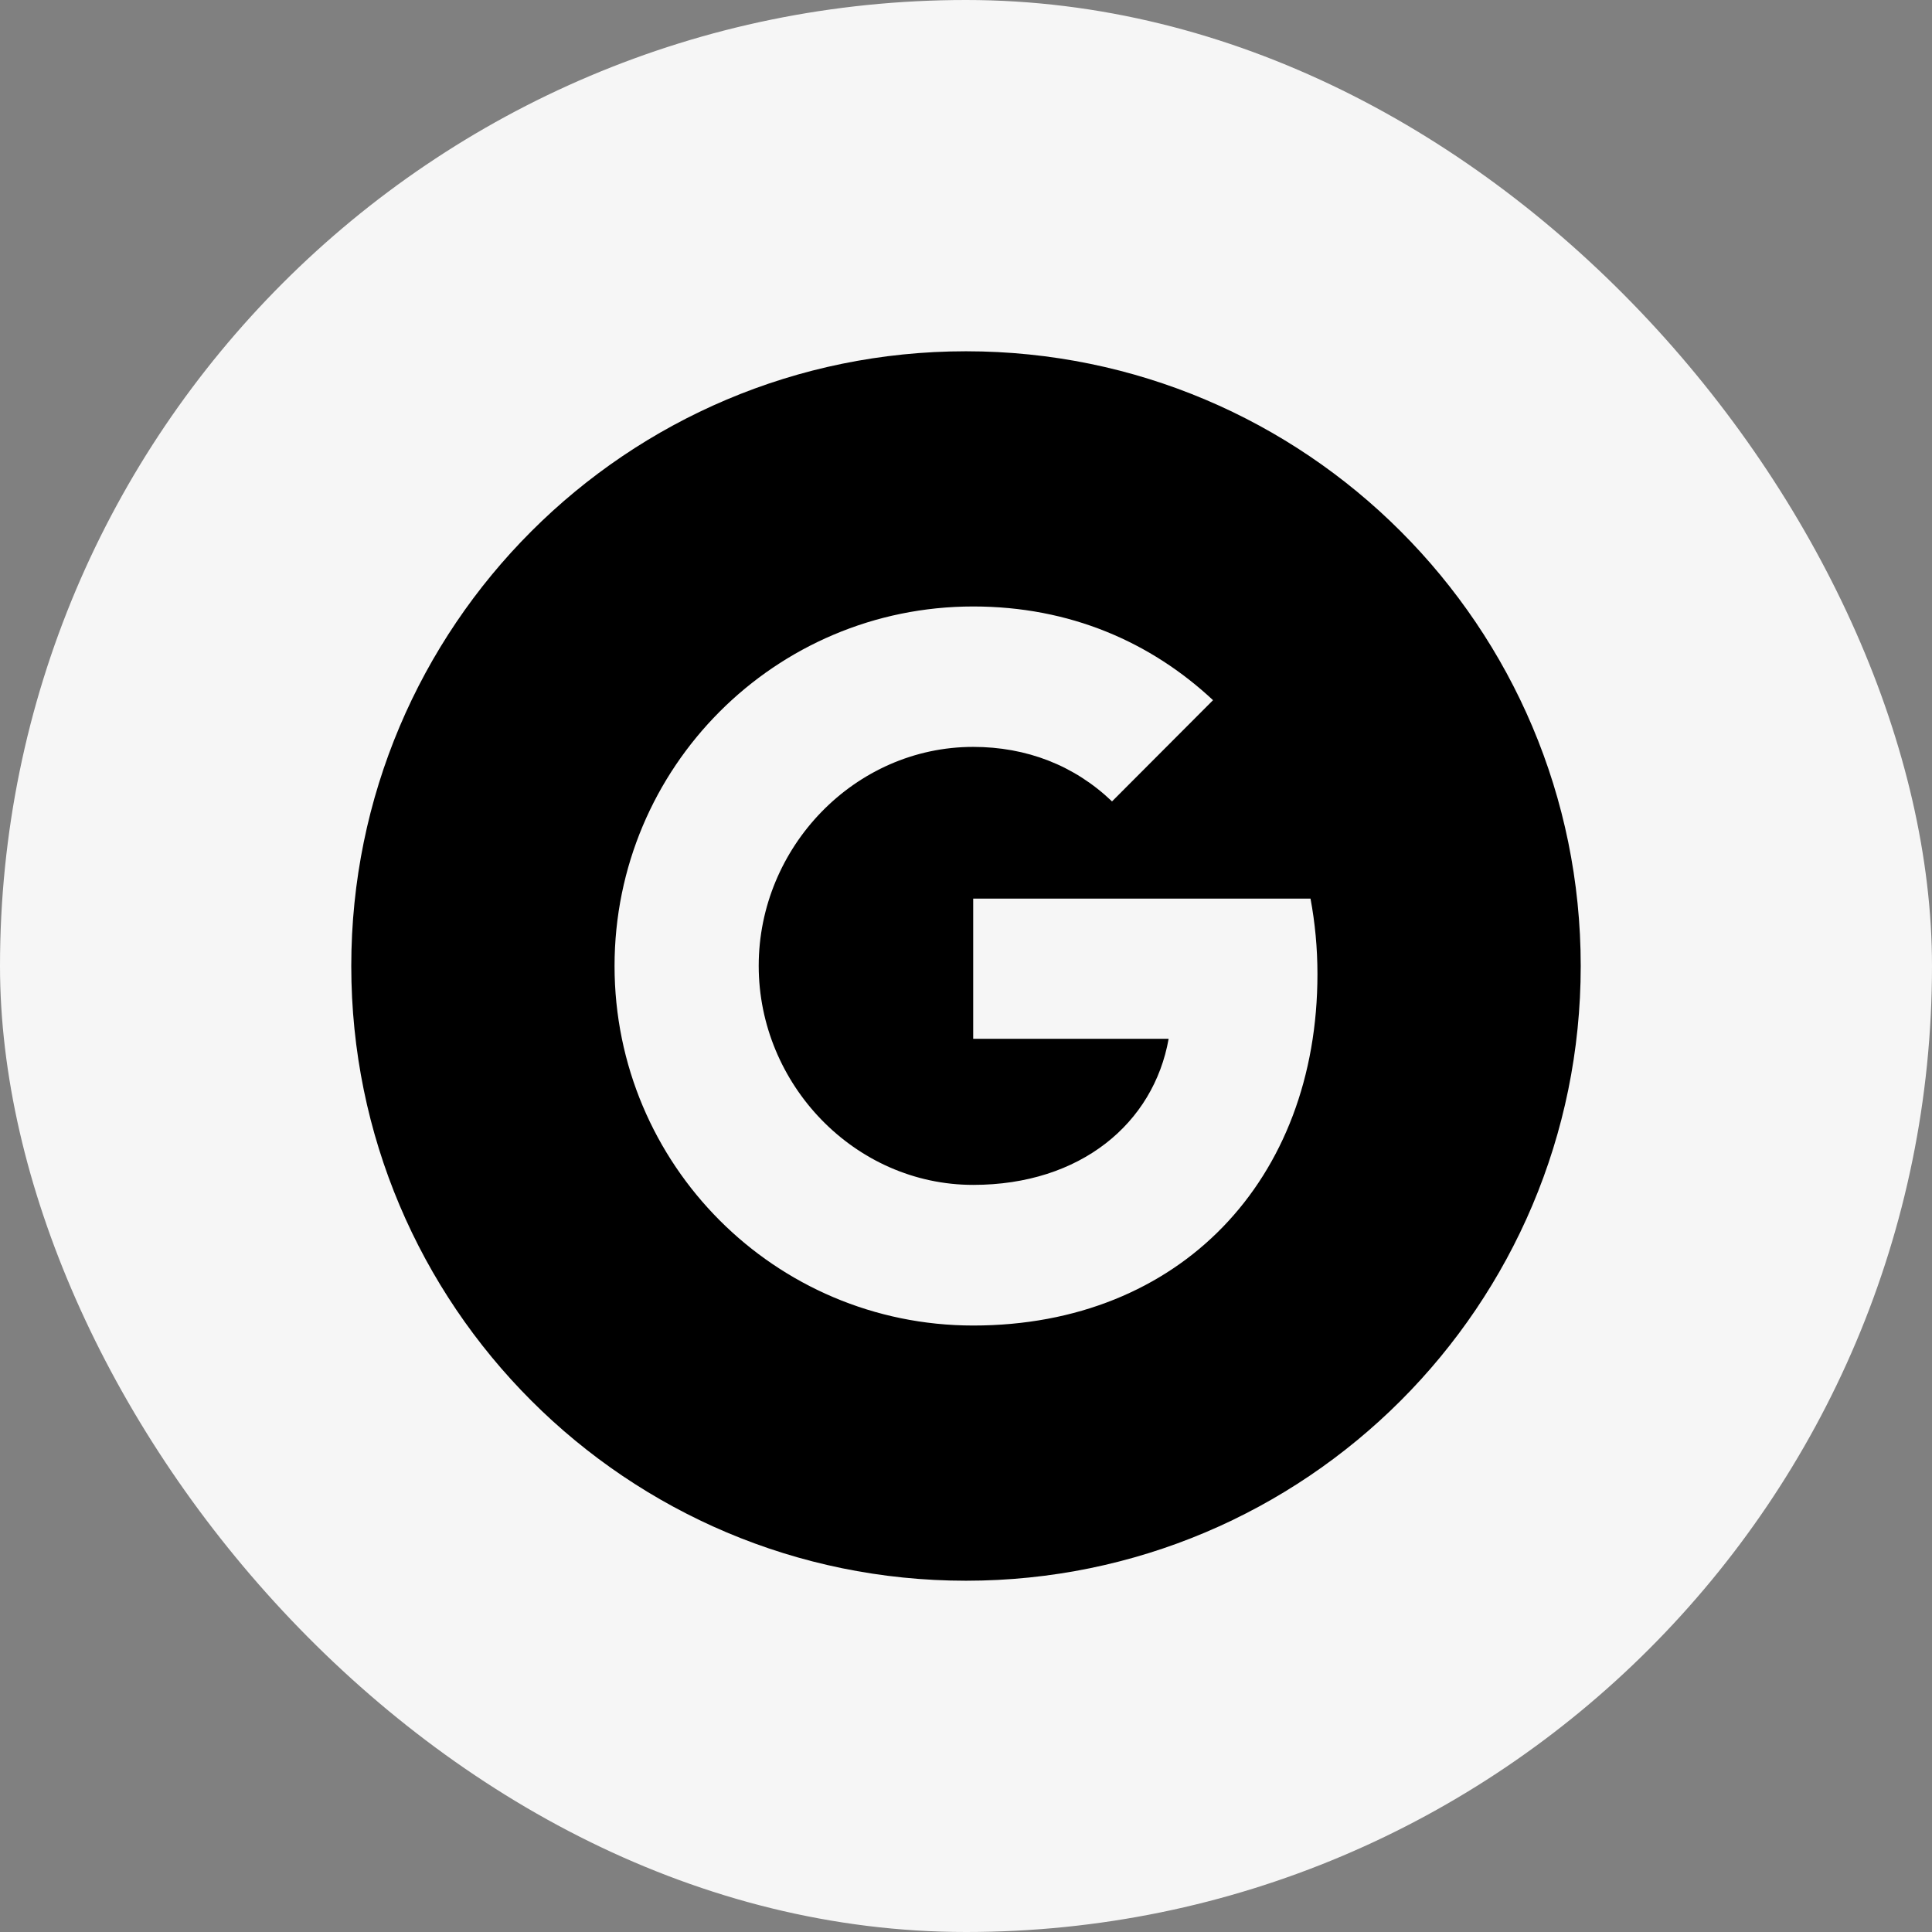 <svg width="44" height="44" viewBox="0 0 44 44" fill="none" xmlns="http://www.w3.org/2000/svg">
<rect x="0" y="0" width="44" height="44" fill="#808080" stroke="none"/>
<g id="Icons/icon-facebook">
<rect id="bg" width="44" height="44" rx="22" fill="#F6F6F6"/>
<path id="Vector" fill-rule="evenodd" clip-rule="evenodd" d="M22 8C14.268 8 8 14.268 8 22C8 29.732 14.268 36 22 36C29.732 36 36 29.732 36 22C36 14.268 29.732 8 22 8ZM22.164 30.188C17.651 30.188 13.996 26.524 13.996 22C13.996 17.476 17.651 13.812 22.164 13.812C24.369 13.812 26.211 14.625 27.626 15.946L25.323 18.254V18.249C24.466 17.43 23.378 17.01 22.164 17.01C19.468 17.01 17.279 19.293 17.279 21.995C17.279 24.697 19.468 26.985 22.164 26.985C24.609 26.985 26.273 25.582 26.615 23.658H22.164V20.465H29.846C29.948 21.012 30.004 21.585 30.004 22.184C30.004 26.862 26.88 30.188 22.164 30.188Z" fill="black"/>
</g>
</svg>
